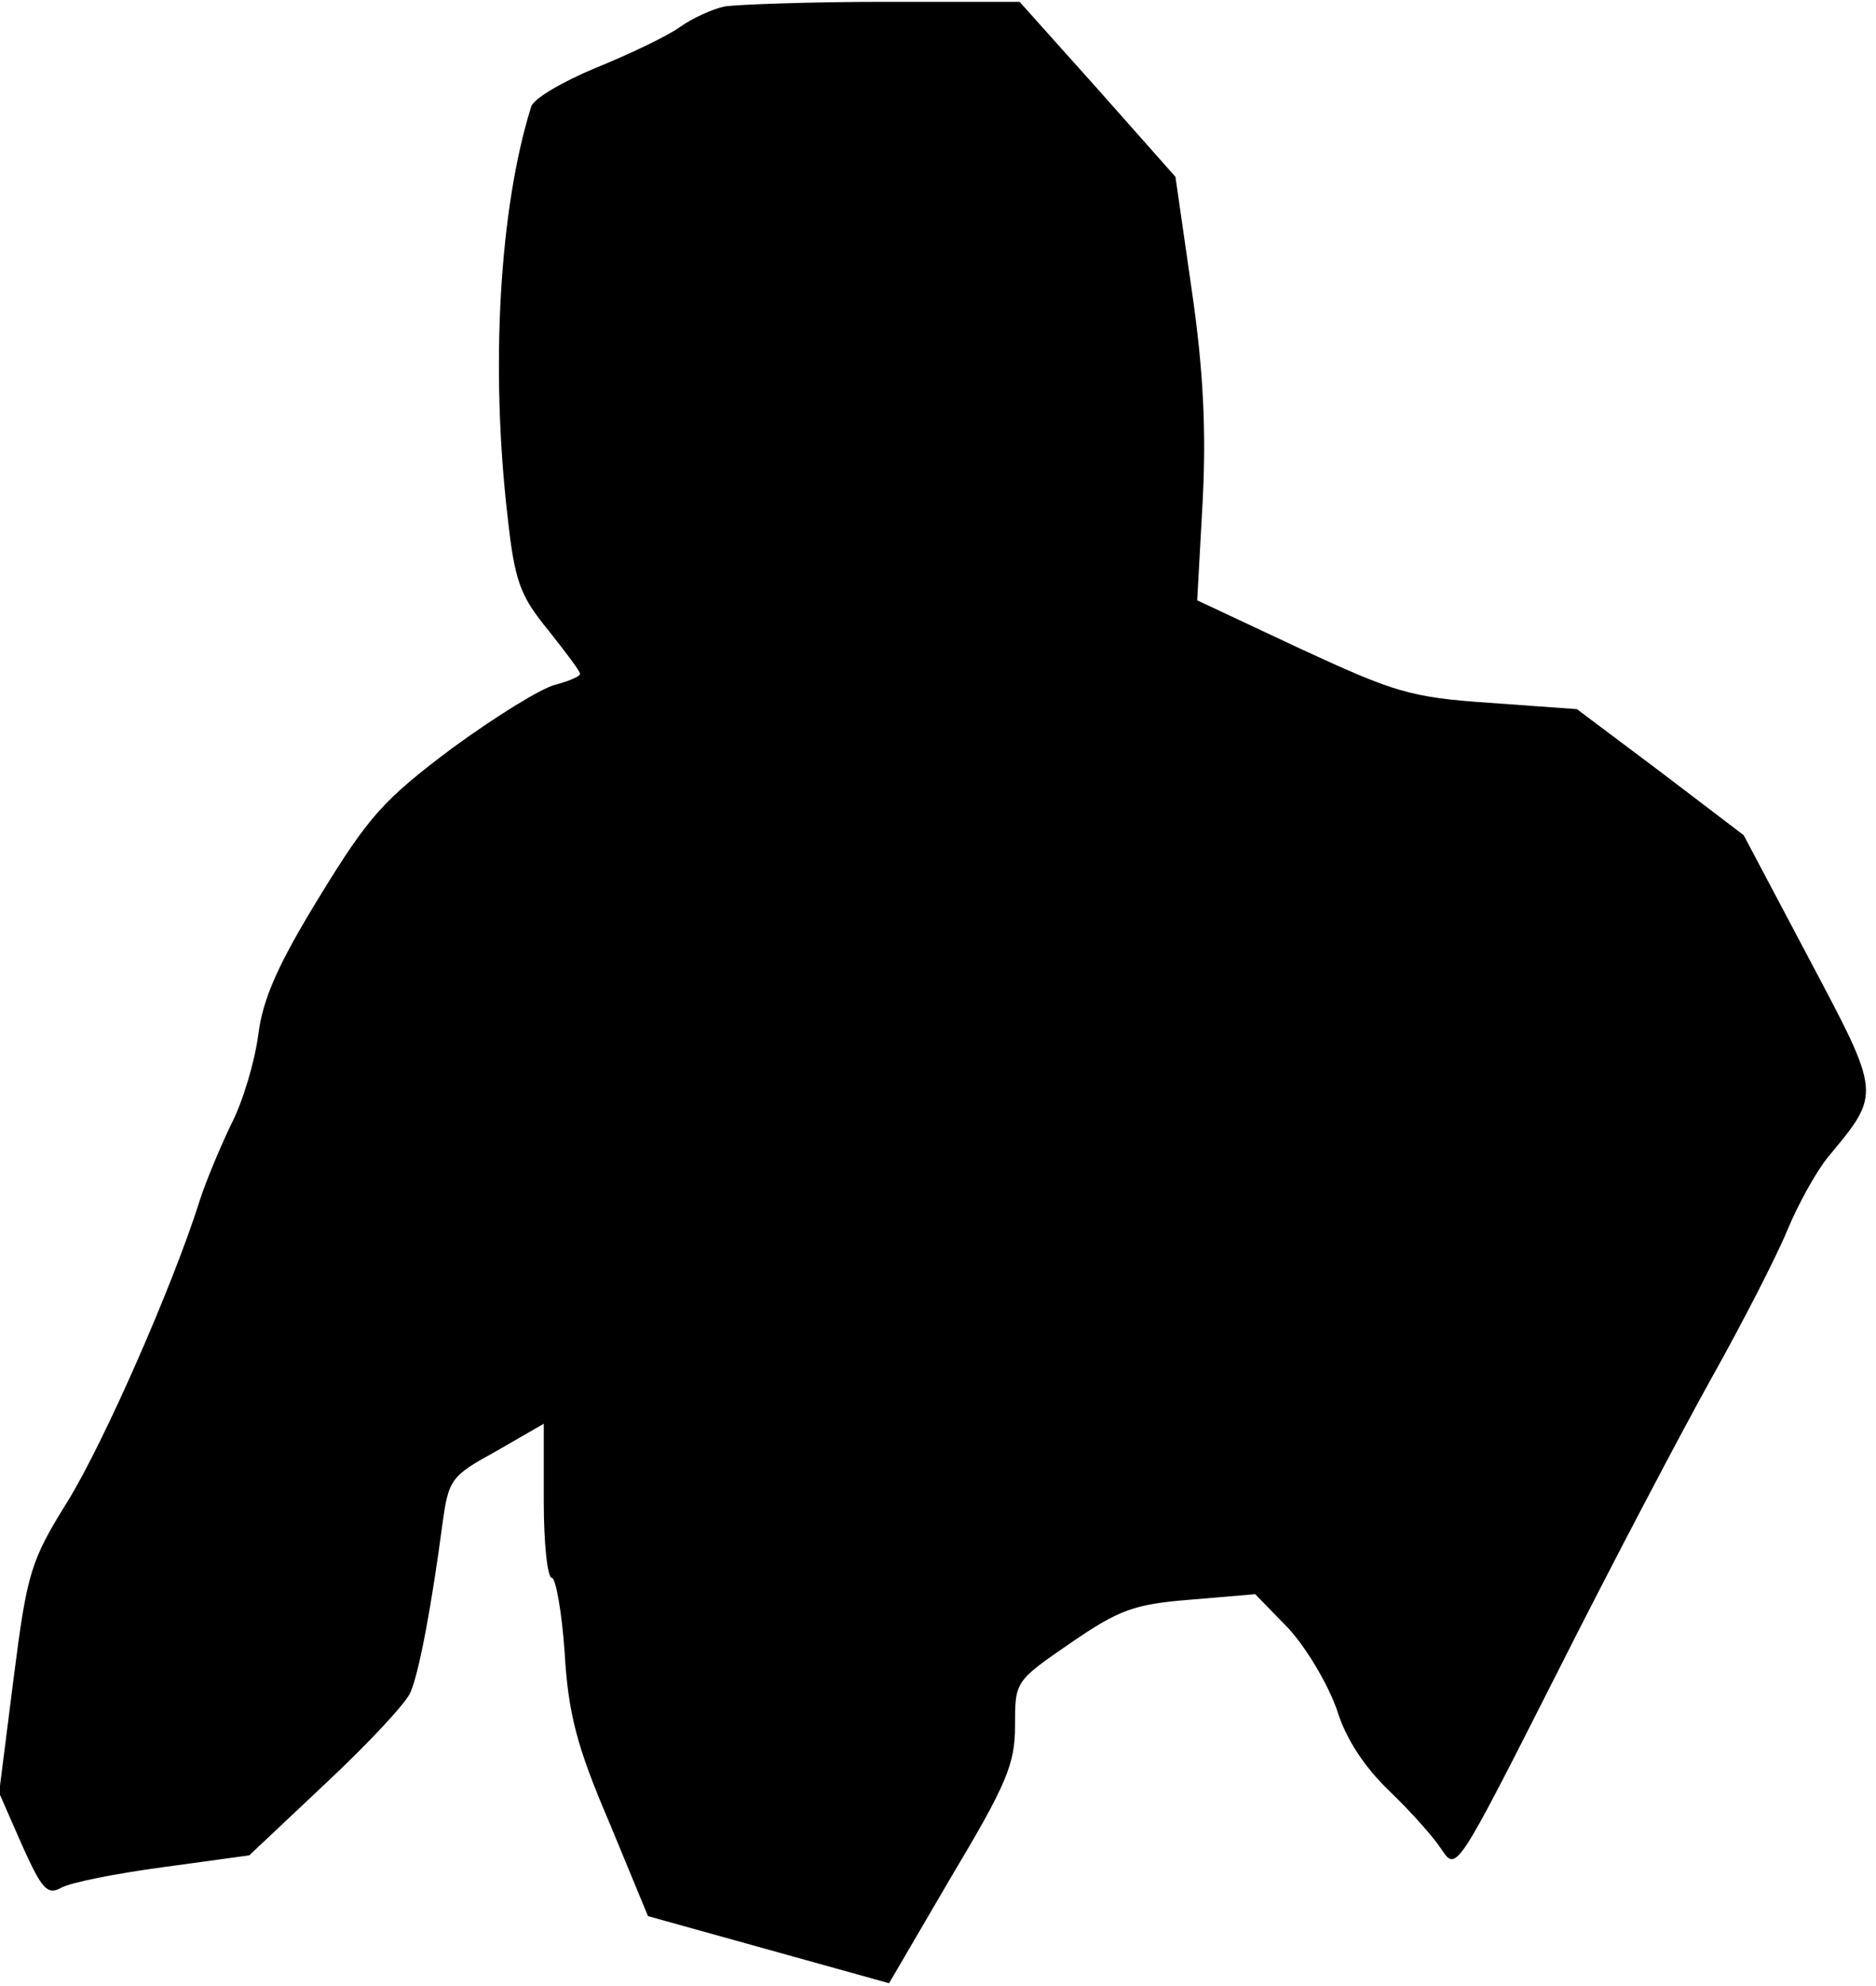 <?xml version="1.0" standalone="no"?>
<!DOCTYPE svg PUBLIC "-//W3C//DTD SVG 20010904//EN"
 "http://www.w3.org/TR/2001/REC-SVG-20010904/DTD/svg10.dtd">
<svg version="1.0" xmlns="http://www.w3.org/2000/svg"
 width="207pt" height="219pt" viewBox="0 0 207 219"
 preserveAspectRatio="xMidYMid meet">
<g transform="translate(0,219) scale(0.1,-0.1)"
fill="#000000" stroke="none">
<path fill="#000000" stroke="none" d="M800 2183 c-14 -3 -36 -13 -50 -23 -14
-10 -56 -30 -93 -45 -36 -15 -69 -34 -71 -43 -35 -112 -45 -287 -26 -451 8
-73 14 -88 45 -126 19 -24 35 -45 35 -48 0 -3 -12 -8 -27 -12 -16 -4 -66 -35
-114 -70 -76 -57 -92 -75 -146 -163 -46 -75 -63 -113 -68 -153 -4 -30 -17 -74
-30 -99 -12 -25 -28 -63 -35 -85 -29 -92 -105 -265 -145 -330 -41 -66 -45 -78
-60 -196 l-16 -126 25 -57 c22 -49 28 -56 43 -48 10 6 61 16 113 23 l95 13 85
80 c47 44 89 89 93 100 10 23 24 101 35 184 7 51 9 54 60 82 l52 30 0 -85 c0
-47 4 -85 9 -85 4 0 11 -37 14 -82 4 -67 13 -103 49 -187 l43 -104 133 -37
133 -37 69 118 c61 102 70 124 70 166 0 49 0 49 61 91 54 37 70 43 133 48 l71
6 37 -38 c20 -22 43 -61 53 -89 10 -33 31 -64 58 -90 23 -22 49 -51 58 -65 16
-24 17 -22 127 195 61 121 139 269 172 328 33 59 70 131 82 160 12 29 32 65
45 81 59 71 59 68 -21 219 l-72 136 -92 70 -92 69 -97 7 c-88 6 -105 12 -209
60 l-113 53 6 109 c4 77 1 144 -12 233 l-18 125 -86 97 -86 96 -150 0 c-82 0
-161 -3 -175 -5z"/>
</g>
</svg>
